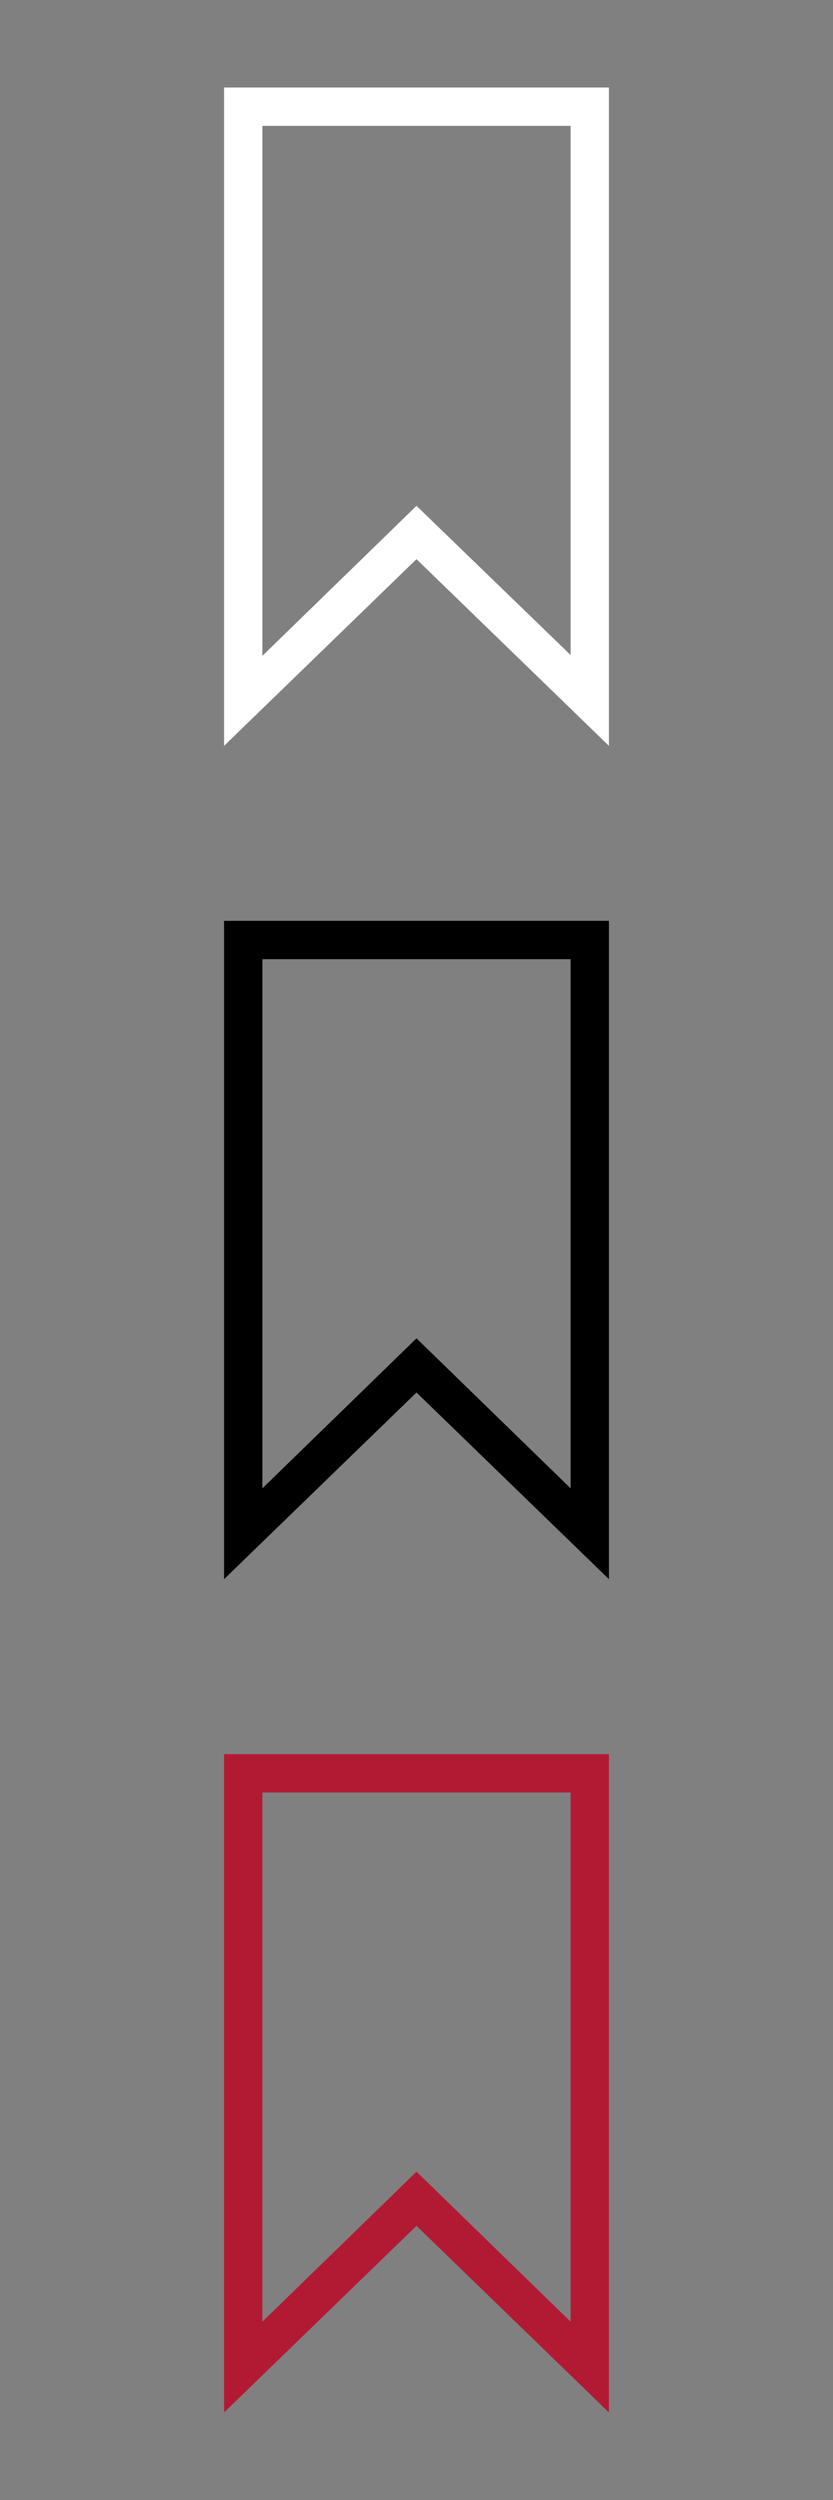 <?xml version="1.0" encoding="utf-8"?>
<!-- Generator: Adobe Illustrator 19.2.0, SVG Export Plug-In . SVG Version: 6.00 Build 0)  -->
<svg version="1.1" id="Capa_1" xmlns="http://www.w3.org/2000/svg" xmlns:xlink="http://www.w3.org/1999/xlink" x="0px" y="0px"
	 viewBox="0 0 100 300" style="enable-background:new 0 0 100 300;" xml:space="preserve">
<rect x="0" y="0" width="100" height="300" fill="#808080" stroke="none"/>
<g>
	<g>
		<path d="M26.9,110.5v79L50,167.1l23.1,22.4v-79H26.9z M68.5,178.6l-18.5-18l-18.5,18v-63.5h37V178.6z"/>
	</g>
</g>
<g>
	<g>
		<path style="fill:#FFFFFF;" d="M26.9,10.5v79L50,67.1l23.1,22.4v-79H26.9z M68.5,78.6L50,60.7l-18.5,18V15.1h37V78.6z"/>
	</g>
</g>
<g>
	<g>
		<path style="fill:#B21A34;" d="M26.9,210.5v79L50,267.1l23.1,22.4v-79H26.9z M68.5,278.6l-18.5-18l-18.5,18v-63.5h37V278.6z"/>
	</g>
</g>
</svg>

